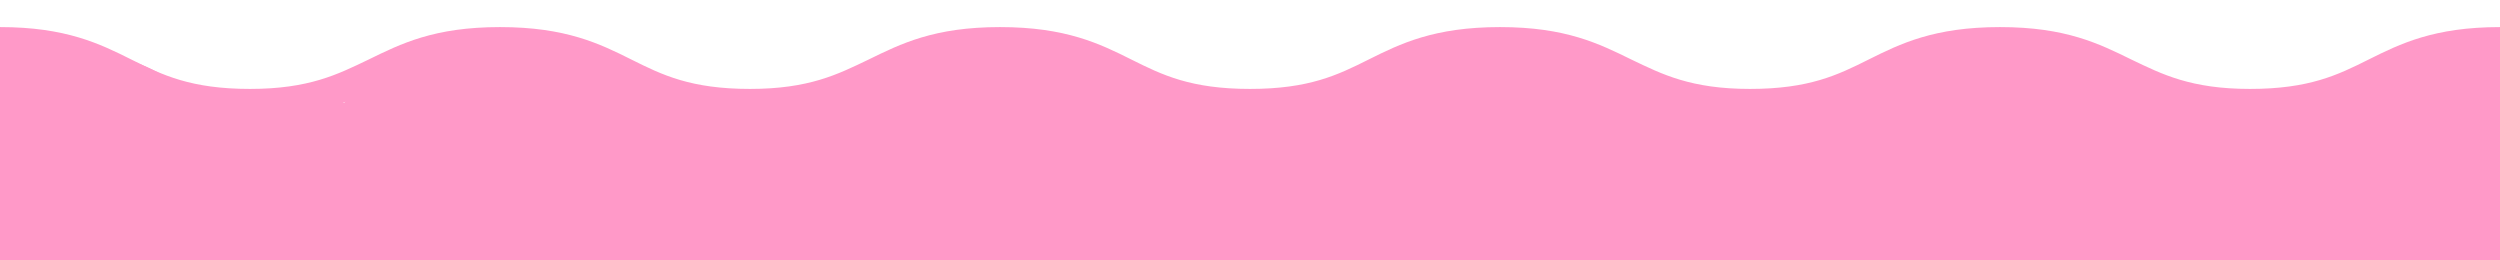 <svg xmlns="http://www.w3.org/2000/svg" xmlns:xlink="http://www.w3.org/1999/xlink" width="1920" zoomAndPan="magnify" viewBox="0 0 1440 150" height="200" preserveAspectRatio="xMidYMid meet" version="1.0"><defs><clipPath id="9ba2c33b97"><path d="M 0 59.277 L 1440 59.277 L 1440 150 L 0 150 Z M 0 59.277 " clip-rule="nonzero"/></clipPath><clipPath id="5e02999da5"><path d="M 0 25.578 L 128.391 25.578 L 128.391 150 L 0 150 Z M 0 25.578 " clip-rule="nonzero"/></clipPath><clipPath id="91cc28368f"><path d="M 19.703 25.578 C -40.285 25.578 -88.918 55.086 -88.918 91.488 C -88.918 127.891 -40.285 157.402 19.703 157.402 C 79.691 157.402 128.324 127.891 128.324 91.488 C 128.324 55.086 79.691 25.578 19.703 25.578 Z M 19.703 25.578 " clip-rule="nonzero"/></clipPath><clipPath id="081c4e4fc4"><path d="M 183.621 25.578 L 412.77 25.578 L 412.77 150 L 183.621 150 Z M 183.621 25.578 " clip-rule="nonzero"/></clipPath><clipPath id="59bfd1c7d5"><path d="M 298.113 25.578 C 234.883 25.578 183.621 55.086 183.621 91.488 C 183.621 127.891 234.883 157.402 298.113 157.402 C 361.348 157.402 412.609 127.891 412.609 91.488 C 412.609 55.086 361.348 25.578 298.113 25.578 Z M 298.113 25.578 " clip-rule="nonzero"/></clipPath><clipPath id="edf725e196"><path d="M 456.488 25.578 L 697.48 25.578 L 697.48 150 L 456.488 150 Z M 456.488 25.578 " clip-rule="nonzero"/></clipPath><clipPath id="157a356886"><path d="M 576.855 25.578 C 510.379 25.578 456.488 55.086 456.488 91.488 C 456.488 127.891 510.379 157.402 576.855 157.402 C 643.336 157.402 697.227 127.891 697.227 91.488 C 697.227 55.086 643.336 25.578 576.855 25.578 Z M 576.855 25.578 " clip-rule="nonzero"/></clipPath><clipPath id="d2adf334e1"><path d="M 754.074 25.578 L 971.379 25.578 L 971.379 150 L 754.074 150 Z M 754.074 25.578 " clip-rule="nonzero"/></clipPath><clipPath id="ba274dab26"><path d="M 862.695 25.578 C 802.703 25.578 754.074 55.086 754.074 91.488 C 754.074 127.891 802.703 157.402 862.695 157.402 C 922.684 157.402 971.312 127.891 971.312 91.488 C 971.312 55.086 922.684 25.578 862.695 25.578 Z M 862.695 25.578 " clip-rule="nonzero"/></clipPath><clipPath id="a376a6c4eb"><path d="M 1028.438 25.578 L 1260.16 25.578 L 1260.16 150 L 1028.438 150 Z M 1028.438 25.578 " clip-rule="nonzero"/></clipPath><clipPath id="4f66dbfc71"><path d="M 1144.238 25.578 C 1080.281 25.578 1028.438 55.086 1028.438 91.488 C 1028.438 127.891 1080.281 157.402 1144.238 157.402 C 1208.191 157.402 1260.039 127.891 1260.039 91.488 C 1260.039 55.086 1208.191 25.578 1144.238 25.578 Z M 1144.238 25.578 " clip-rule="nonzero"/></clipPath><clipPath id="905b7e1e22"><path d="M 1317.219 25.578 L 1440 25.578 L 1440 150 L 1317.219 150 Z M 1317.219 25.578 " clip-rule="nonzero"/></clipPath><clipPath id="da0135852f"><path d="M 1425.84 25.578 C 1365.852 25.578 1317.219 55.086 1317.219 91.488 C 1317.219 127.891 1365.852 157.402 1425.84 157.402 C 1485.828 157.402 1534.457 127.891 1534.457 91.488 C 1534.457 55.086 1485.828 25.578 1425.84 25.578 Z M 1425.84 25.578 " clip-rule="nonzero"/></clipPath></defs><path fill="#ff99c8" d="M 0 15.602 C 37.914 15.602 57.445 25.176 75.828 34.367 C 93.445 43.176 109.914 51.219 144 51.219 C 178.086 51.219 194.555 42.793 212.172 34.367 C 230.938 25.176 250.086 15.602 288 15.602 C 325.914 15.602 345.445 25.176 363.828 34.367 C 381.445 43.176 397.914 51.219 432 51.219 C 466.086 51.219 482.555 42.793 500.172 34.367 C 518.938 25.176 538.086 15.602 576 15.602 C 613.914 15.602 633.445 25.176 651.828 34.367 C 669.445 43.176 685.914 51.219 720 51.219 L 720 68.07 C 682.086 68.07 662.555 58.496 644.172 49.305 C 626.555 40.496 610.086 32.453 576 32.453 C 541.914 32.453 525.445 40.879 507.828 49.305 C 489.062 58.496 469.914 68.07 432 68.07 C 394.086 68.07 374.555 58.496 356.172 49.305 C 338.555 40.496 322.086 32.453 288 32.453 C 253.914 32.453 237.445 40.879 219.828 49.305 C 201.062 58.496 181.914 68.07 144 68.07 C 106.086 68.07 86.555 58.496 68.172 49.305 C 50.555 40.496 34.086 32.453 0 32.453 Z M 0 15.602 " fill-opacity="1" fill-rule="nonzero"/><path fill="#ff99c8" d="M 1440 15.602 C 1402.086 15.602 1382.555 25.176 1364.172 34.367 C 1346.555 43.176 1330.086 51.219 1296 51.219 C 1261.914 51.219 1245.445 42.793 1227.828 34.367 C 1209.062 25.176 1189.914 15.602 1152 15.602 C 1114.086 15.602 1094.555 25.176 1076.172 34.367 C 1058.555 43.176 1042.086 51.219 1008 51.219 C 973.914 51.219 957.445 42.793 939.828 34.367 C 921.062 25.176 901.914 15.602 864 15.602 C 826.086 15.602 806.555 25.176 788.172 34.367 C 770.555 43.176 754.086 51.219 720 51.219 L 720 68.07 C 757.914 68.07 777.445 58.496 795.828 49.305 C 813.445 40.496 829.914 32.453 864 32.453 C 898.086 32.453 914.555 40.879 932.172 49.305 C 950.938 58.496 970.086 68.07 1008 68.07 C 1045.914 68.07 1065.445 58.496 1083.828 49.305 C 1101.445 40.496 1117.914 32.453 1152 32.453 C 1186.086 32.453 1202.555 40.879 1220.172 49.305 C 1238.938 58.496 1258.086 68.07 1296 68.07 C 1333.914 68.07 1353.445 58.496 1371.828 49.305 C 1389.445 40.496 1405.914 32.453 1440 32.453 Z M 1440 15.602 " fill-opacity="1" fill-rule="nonzero"/><g clip-path="url(#9ba2c33b97)"><path fill="#ff99c8" d="M 0 59.277 L 1439.953 59.277 L 1439.953 181.949 L 0 181.949 Z M 0 59.277 " fill-opacity="1" fill-rule="nonzero"/></g><g clip-path="url(#5e02999da5)"><g clip-path="url(#91cc28368f)"><path fill="#ff99c8" d="M -88.918 25.578 L 128.391 25.578 L 128.391 157.402 L -88.918 157.402 Z M -88.918 25.578 " fill-opacity="1" fill-rule="nonzero"/></g></g><g clip-path="url(#081c4e4fc4)"><g clip-path="url(#59bfd1c7d5)"><path fill="#ff99c8" d="M 183.621 25.578 L 412.77 25.578 L 412.77 157.402 L 183.621 157.402 Z M 183.621 25.578 " fill-opacity="1" fill-rule="nonzero"/></g></g><g clip-path="url(#edf725e196)"><g clip-path="url(#157a356886)"><path fill="#ff99c8" d="M 456.488 25.578 L 697.48 25.578 L 697.48 157.402 L 456.488 157.402 Z M 456.488 25.578 " fill-opacity="1" fill-rule="nonzero"/></g></g><g clip-path="url(#d2adf334e1)"><g clip-path="url(#ba274dab26)"><path fill="#ff99c8" d="M 754.074 25.578 L 971.379 25.578 L 971.379 157.402 L 754.074 157.402 Z M 754.074 25.578 " fill-opacity="1" fill-rule="nonzero"/></g></g><g clip-path="url(#a376a6c4eb)"><g clip-path="url(#4f66dbfc71)"><path fill="#ff99c8" d="M 1028.438 25.578 L 1260.16 25.578 L 1260.16 157.402 L 1028.438 157.402 Z M 1028.438 25.578 " fill-opacity="1" fill-rule="nonzero"/></g></g><g clip-path="url(#905b7e1e22)"><g clip-path="url(#da0135852f)"><path fill="#ff99c8" d="M 1317.219 25.578 L 1534.523 25.578 L 1534.523 157.402 L 1317.219 157.402 Z M 1317.219 25.578 " fill-opacity="1" fill-rule="nonzero"/></g></g></svg>